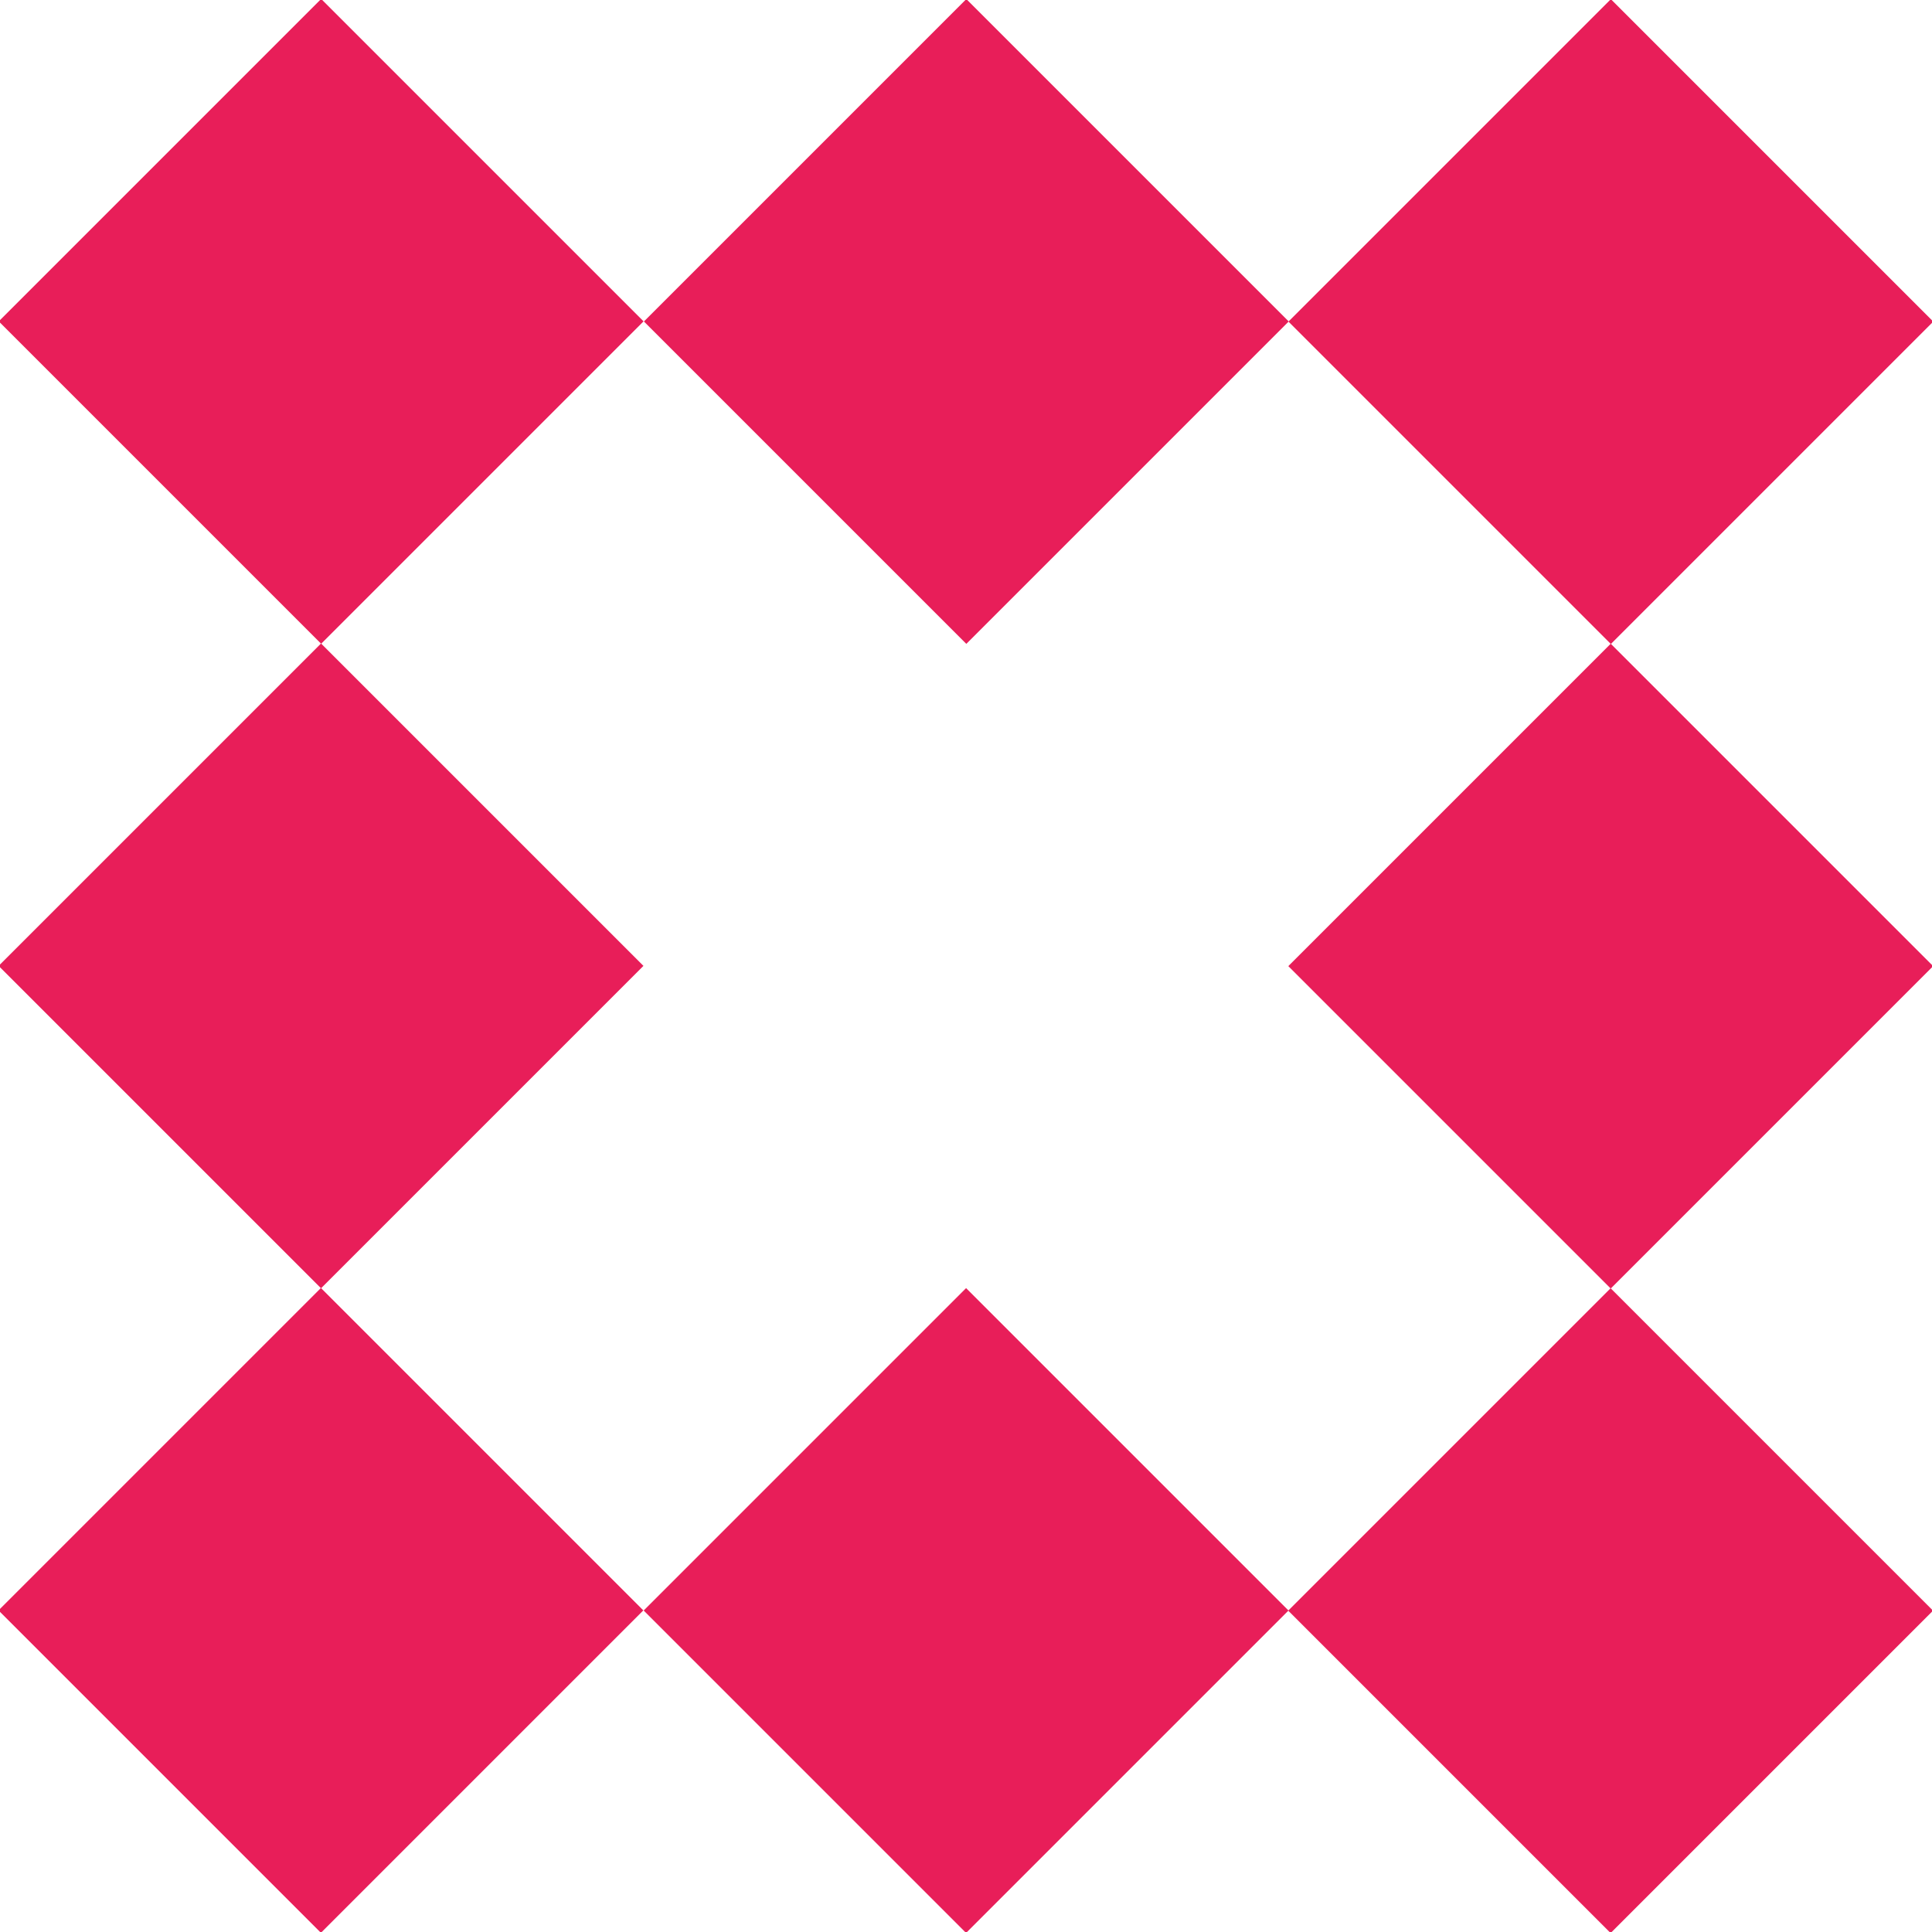 <?xml version="1.0" encoding="UTF-8"?>
<svg id="Layer_1" data-name="Layer 1" xmlns="http://www.w3.org/2000/svg" version="1.1" viewBox="0 0 30 30">
  <defs>
    <style>
      .cls-1 {
        fill: #e81e59;
        stroke-width: 0px;
      }
    </style>
  </defs>
  <rect class="cls-1" x="11.46" y="21.47" width="7.08" height="7.08" transform="translate(-13.29 17.93) rotate(-45)"/>
  <rect class="cls-1" x="21.47" y="21.47" width="7.08" height="7.08" transform="translate(-10.36 25.01) rotate(-45)"/>
  <rect class="cls-1" x="21.47" y="11.46" width="7.08" height="7.08" transform="translate(-3.28 22.08) rotate(-45)"/>
  <rect class="cls-1" x="21.47" y="1.45" width="7.08" height="7.08" transform="translate(3.8 19.15) rotate(-45)"/>
  <rect class="cls-1" x="11.46" y="1.45" width="7.08" height="7.08" transform="translate(.87 12.07) rotate(-45)"/>
  <rect class="cls-1" x="1.45" y="1.45" width="7.08" height="7.08" transform="translate(-2.07 4.99) rotate(-45)"/>
  <rect class="cls-1" x="1.45" y="11.46" width="7.08" height="7.08" transform="translate(-9.15 7.92) rotate(-45)"/>
  <rect class="cls-1" x="1.45" y="21.47" width="7.08" height="7.08" transform="translate(-16.23 10.85) rotate(-45)"/>
</svg>
